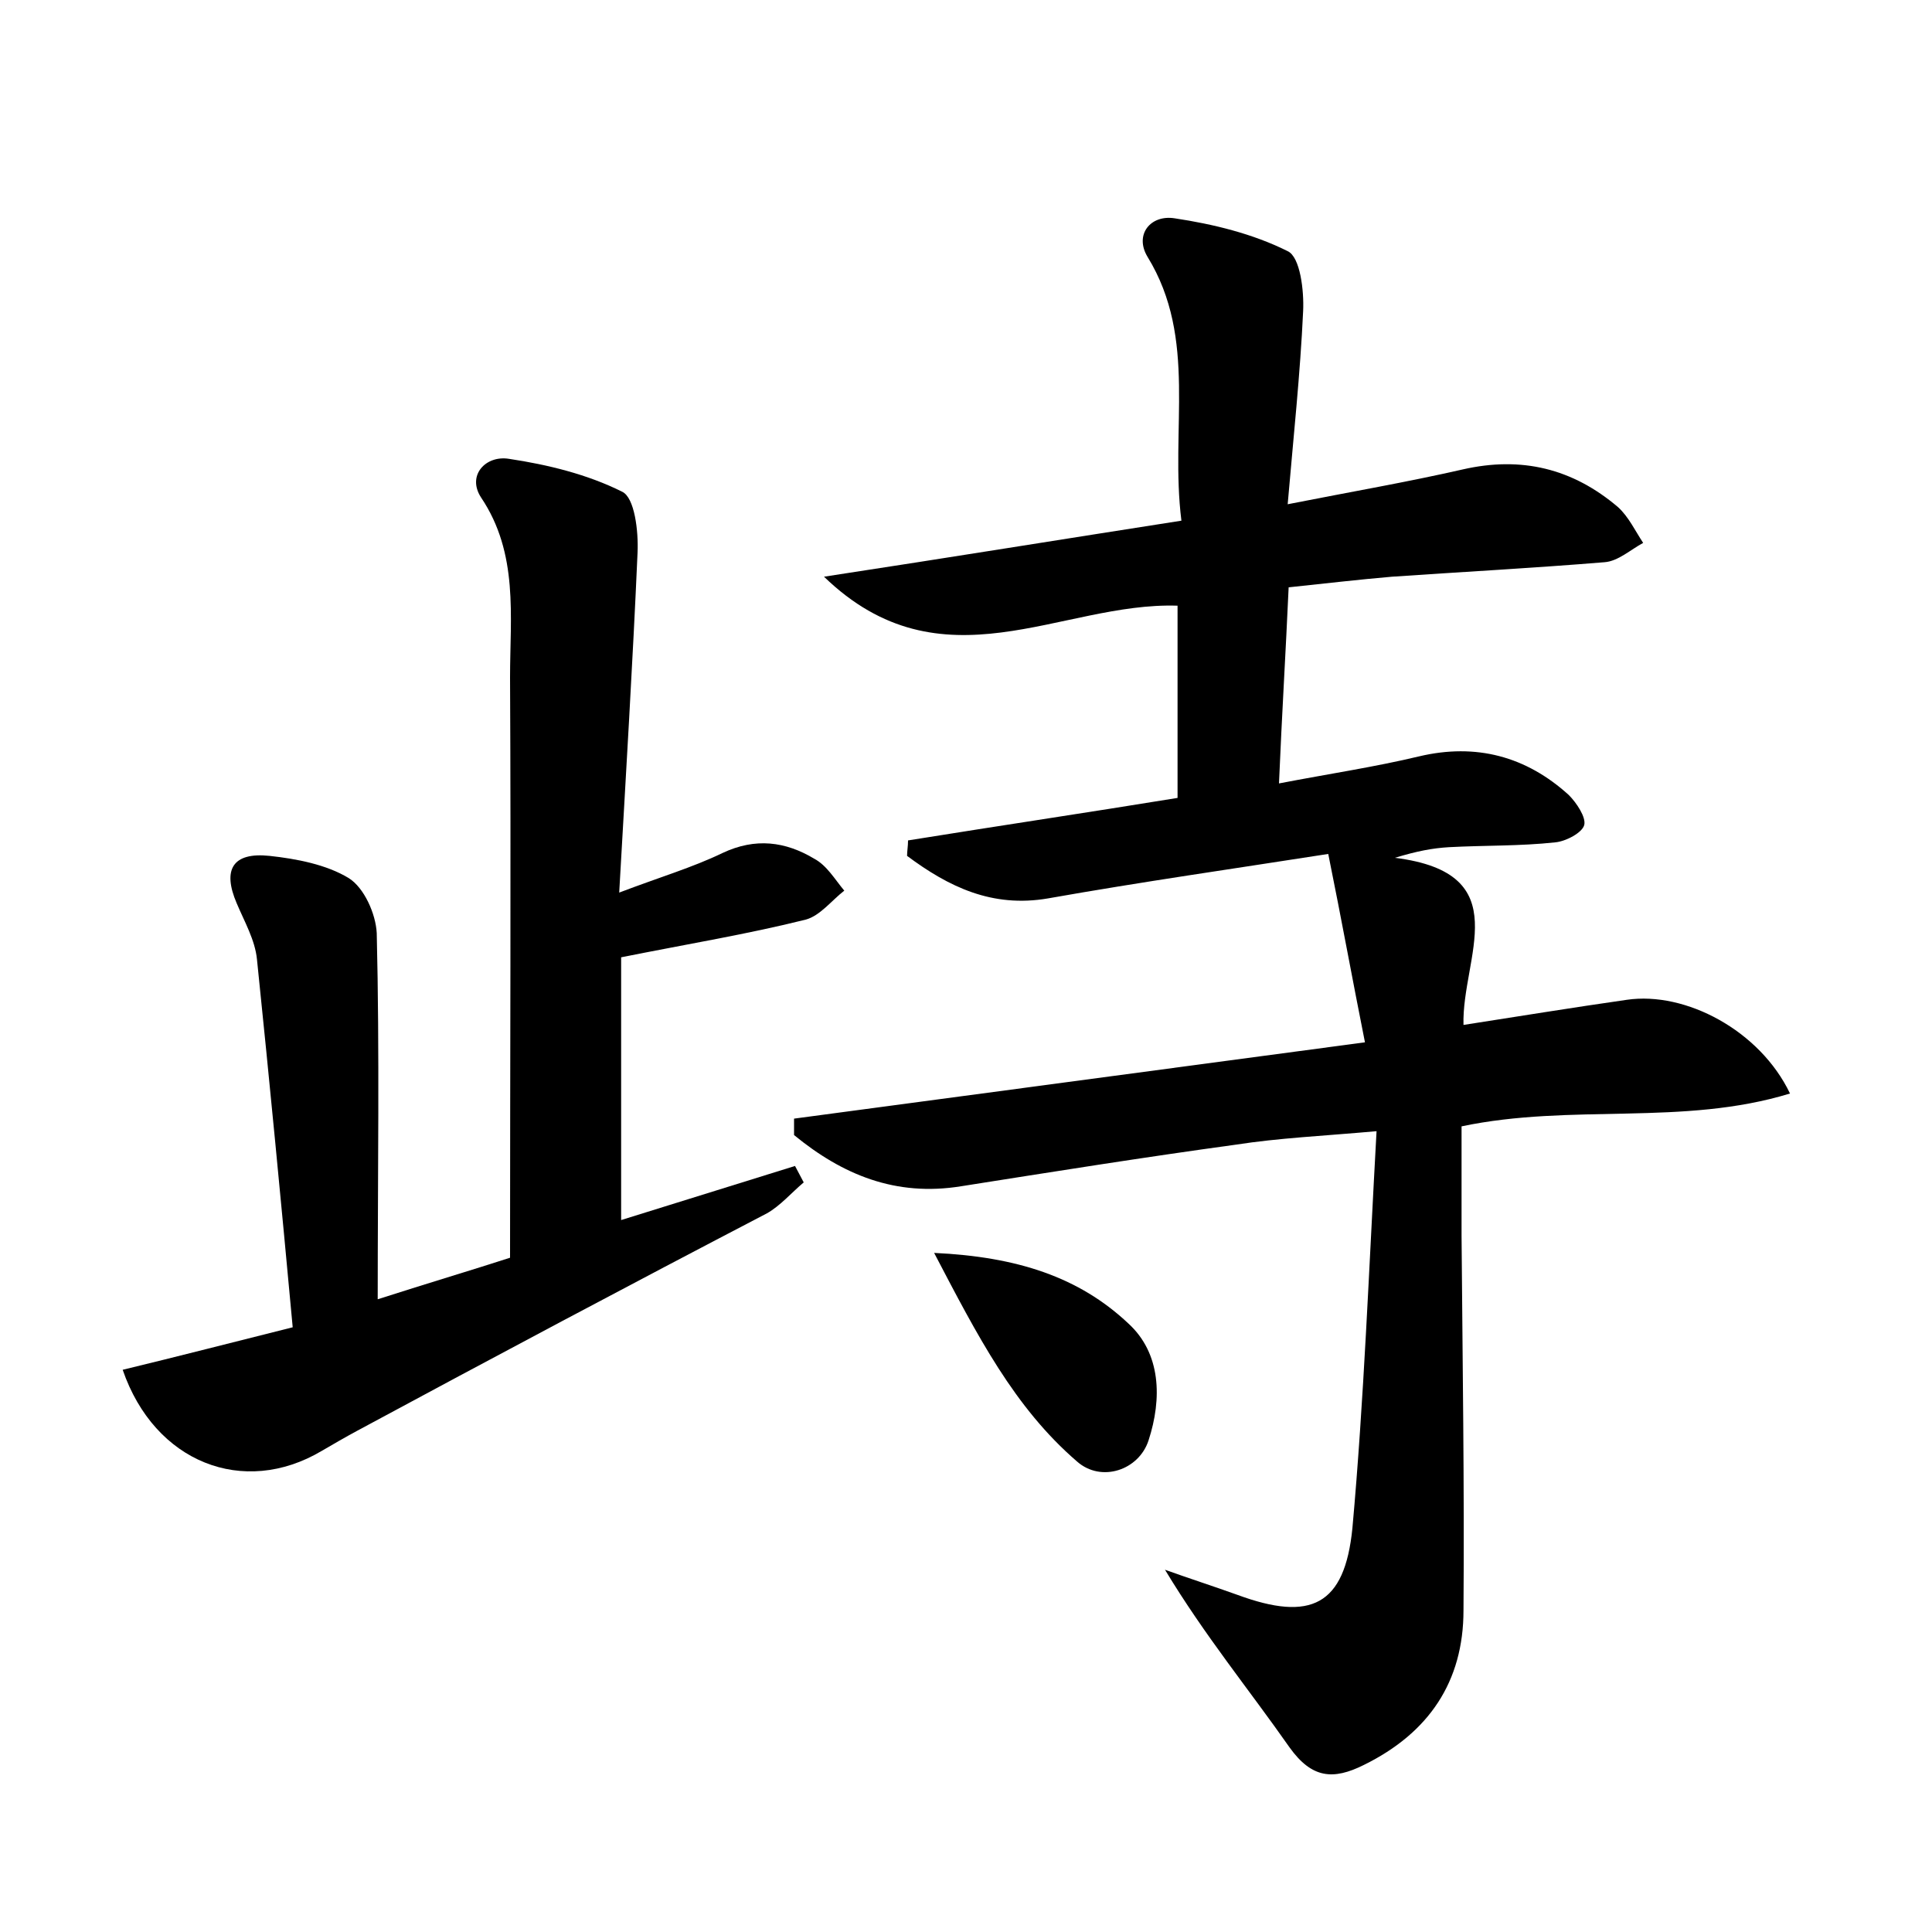 <?xml version="1.0" encoding="utf-8"?>
<!-- Generator: Adobe Illustrator 22.0.0, SVG Export Plug-In . SVG Version: 6.00 Build 0)  -->
<svg version="1.1" id="图层_1" xmlns="http://www.w3.org/2000/svg" xmlns:xlink="http://www.w3.org/1999/xlink" x="0px" y="0px"
	 viewBox="0 0 200 200" style="enable-background:new 0 0 200 200;" xml:space="preserve">
<style type="text/css">
	.st1{fill:#010000;}
	.st4{fill:#fbfafc;}
</style>
<g>
	
	<path d="M122.3,53.9c-1.2-9.5,1.7-18.8-3.5-27.3c-1.4-2.3,0.3-4.4,2.8-4c4,0.6,8.1,1.6,11.7,3.4c1.3,0.6,1.7,4.1,1.6,6.2
		c-0.3,6.5-1,13-1.6,20c6.6-1.3,12.4-2.3,18.1-3.6c6.1-1.4,11.4-0.1,16.1,3.9c1.1,1,1.8,2.5,2.6,3.7c-1.3,0.7-2.6,1.9-4,2
		c-7.3,0.6-14.7,1-22,1.5c-3.5,0.3-6.9,0.7-10.7,1.1c-0.3,6.7-0.7,13.2-1,20.3c5.2-1,9.9-1.7,14.5-2.8c5.9-1.4,11.1,0,15.5,4
		c0.8,0.8,1.8,2.3,1.6,3.1c-0.2,0.8-1.9,1.7-3,1.8c-3.7,0.4-7.3,0.3-11,0.5c-1.7,0.1-3.3,0.4-5.6,1.1c12.8,1.6,6.9,10.3,7.1,17.3
		c5.8-0.9,11.3-1.8,16.9-2.6c6.1-0.9,13.8,3.2,16.9,9.7c-11.1,3.4-22.6,1-34,3.4c0,3.8,0,7.5,0,11.3c0.1,12.9,0.3,25.9,0.2,38.8
		c0,7.4-3.6,12.7-10.3,16c-3.2,1.6-5.4,1.4-7.7-1.8c-4.2-6-8.8-11.6-12.9-18.4c2.5,0.9,5,1.7,7.5,2.6c7.6,2.8,11.1,1.1,11.9-6.9
		c1.2-13.3,1.7-26.7,2.5-41.1c-5.6,0.5-10.1,0.7-14.6,1.4c-9.5,1.3-18.9,2.8-28.4,4.3c-6.8,1.1-12.3-1.2-17.3-5.3c0-0.6,0-1.2,0-1.7
		c19.5-2.6,38.9-5.2,59.1-7.9c-1.3-6.5-2.4-12.6-3.8-19.5c-9.6,1.5-19.4,2.9-29,4.6c-5.8,1-10.3-1.2-14.6-4.4c0-0.5,0.1-1,0.1-1.6
		c9.3-1.5,18.7-2.9,27.9-4.4c0-6.8,0-13.3,0-19.9c-12.1-0.4-24.4,8.8-36.6-3C98.4,57.7,110.1,55.8,122.3,53.9z"/>
	<path d="M52.8,130.2c0-20.5,0.1-40.3,0-60.1c0-6.3,0.9-12.8-3-18.6c-1.5-2.3,0.5-4.4,2.9-4c4,0.6,8.1,1.6,11.7,3.4
		c1.3,0.6,1.7,4.1,1.6,6.3c-0.5,11.4-1.2,22.9-1.9,35.2c4.2-1.6,7.6-2.6,10.7-4.1c3.4-1.6,6.5-1.2,9.5,0.6c1.3,0.7,2.1,2.1,3.1,3.3
		c-1.3,1-2.5,2.6-4,3c-6,1.5-12.1,2.5-19.1,3.9c0,8.5,0,17.7,0,27.2c5.8-1.8,11.9-3.7,18-5.6c0.3,0.6,0.6,1.1,0.9,1.7
		c-1.3,1.1-2.4,2.4-3.8,3.2C65.2,133,51.1,140.5,37,148.1c-1.3,0.7-2.5,1.4-3.7,2.1c-8.1,4.8-17.3,1.2-20.6-8.4
		c5.8-1.4,11.6-2.9,17.6-4.4c-1.2-13-2.4-25.5-3.7-38.1c-0.2-2-1.3-3.9-2.1-5.8c-1.5-3.5-0.4-5.3,3.4-4.9c2.8,0.3,5.9,0.9,8.2,2.3
		c1.6,1,2.8,3.7,2.9,5.7c0.3,12.4,0.1,24.8,0.1,37.9C44.4,132.8,49.1,131.4,52.8,130.2z"/>
	<path d="M96.7,129.7c8.6,0.4,15,2.5,20.1,7.3c3.4,3.1,3.5,7.8,2.1,12.1c-1,3.1-4.9,4.4-7.4,2.2C105,145.7,101.2,138.3,96.7,129.7z"
		/>
</g>
</svg>
